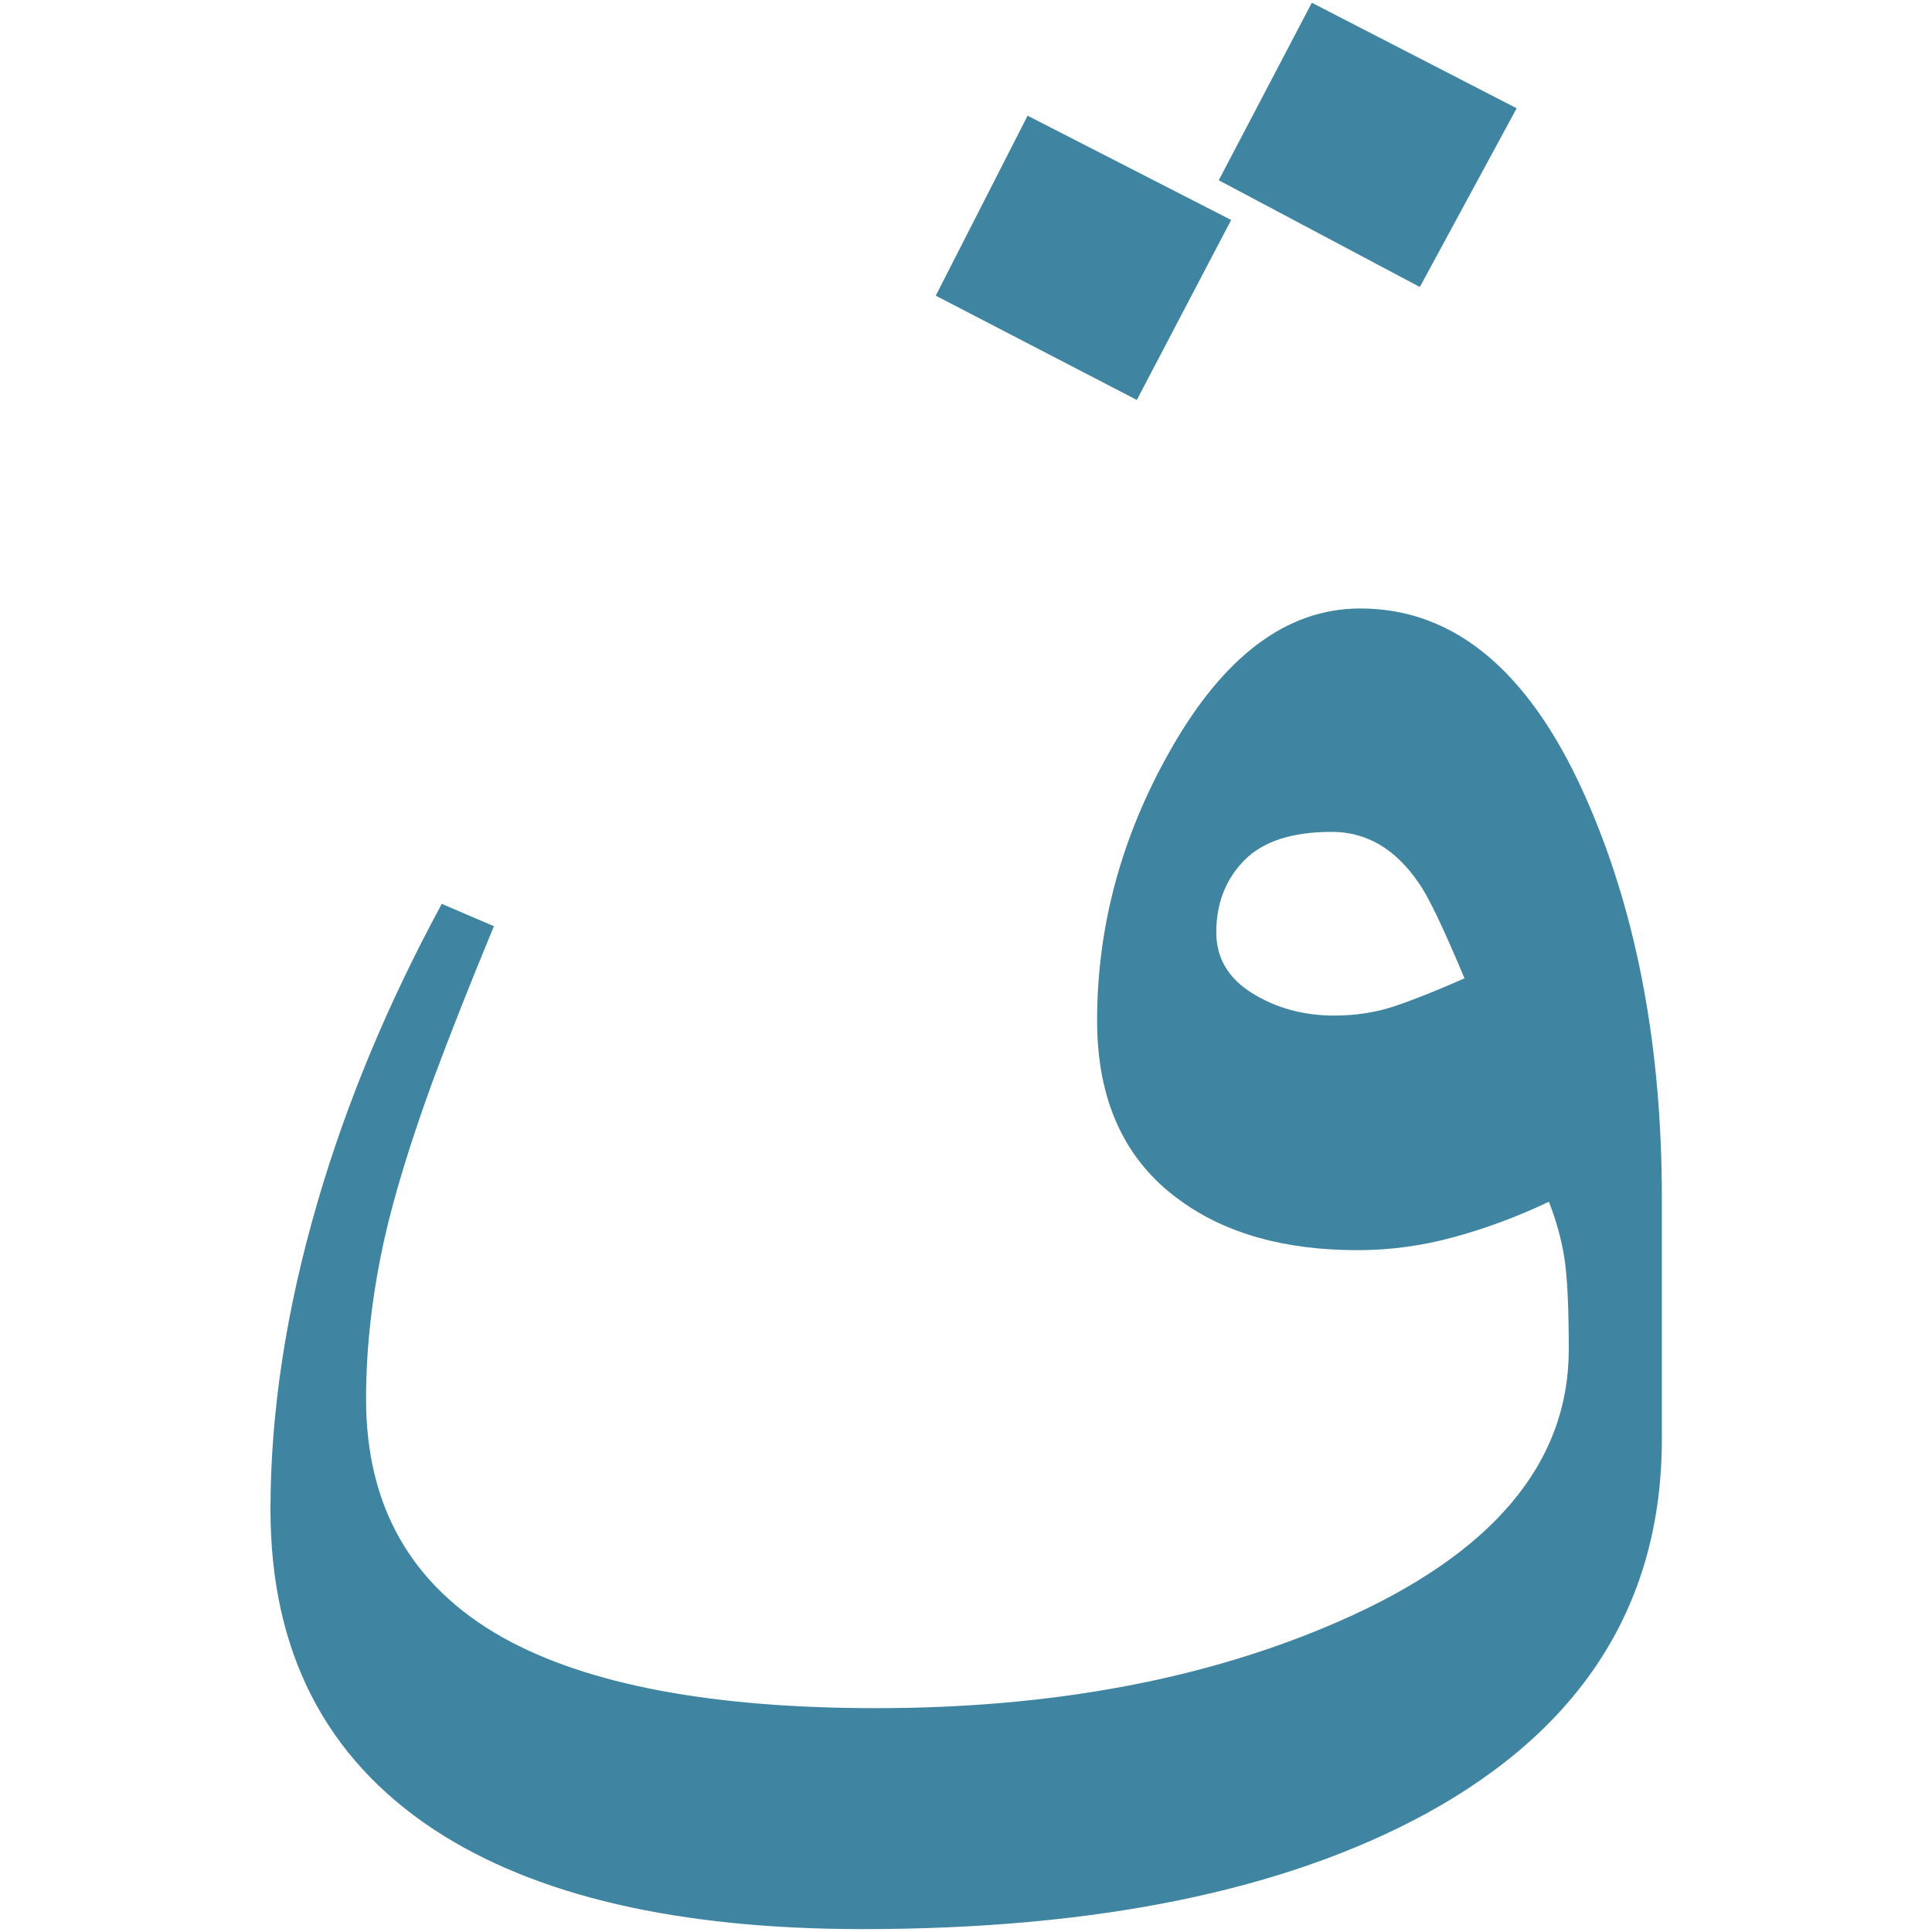 <?xml version="1.0" encoding="utf-8"?>
<svg viewBox="0 0 70 70" xmlns="http://www.w3.org/2000/svg">
  <path d="M 54.951 3.923 L 51.443 10.398 L 44.158 6.531 L 47.53 0.1 L 54.951 3.923 Z M 44.607 7.97 L 41.189 14.491 L 33.904 10.713 L 37.232 4.192 L 44.607 7.97 Z M 60.212 52.131 C 60.212 58.067 57.364 62.594 51.668 65.712 C 46.541 68.501 39.736 69.895 31.251 69.895 C 24.565 69.895 19.393 68.696 15.736 66.297 C 11.779 63.688 9.8 59.821 9.8 54.694 C 9.8 51.157 10.37 47.439 11.509 43.542 C 12.558 39.944 14.057 36.346 16.006 32.749 L 17.895 33.558 C 17.026 35.657 16.291 37.516 15.691 39.135 C 14.882 41.353 14.297 43.257 13.937 44.846 C 13.488 46.855 13.263 48.803 13.263 50.692 C 13.263 54.589 14.912 57.467 18.209 59.326 C 21.267 61.035 25.779 61.89 31.746 61.89 C 38.131 61.89 43.723 60.841 48.52 58.742 C 54.066 56.313 56.839 53.03 56.839 48.893 C 56.839 47.364 56.787 46.263 56.682 45.588 C 56.577 44.913 56.389 44.231 56.12 43.542 C 54.981 44.081 53.834 44.508 52.679 44.823 C 51.525 45.138 50.363 45.296 49.194 45.296 C 46.556 45.296 44.412 44.696 42.763 43.497 C 40.754 42.058 39.75 39.884 39.75 36.976 C 39.75 33.588 40.62 30.35 42.359 27.262 C 44.308 23.785 46.616 22.046 49.284 22.046 C 52.792 22.046 55.565 24.444 57.604 29.241 C 59.343 33.318 60.212 38.04 60.212 43.407 L 60.212 52.131 Z M 53.062 35.447 C 52.283 33.588 51.728 32.434 51.398 31.984 C 50.559 30.755 49.509 30.14 48.25 30.14 C 46.811 30.14 45.754 30.485 45.079 31.175 C 44.405 31.864 44.068 32.734 44.068 33.783 C 44.068 34.712 44.503 35.447 45.372 35.987 C 46.241 36.526 47.231 36.796 48.34 36.796 C 49.119 36.796 49.846 36.684 50.521 36.459 C 51.196 36.234 52.043 35.897 53.062 35.447 Z" style="white-space: pre; fill: rgb(63, 132, 161);"/>
</svg>